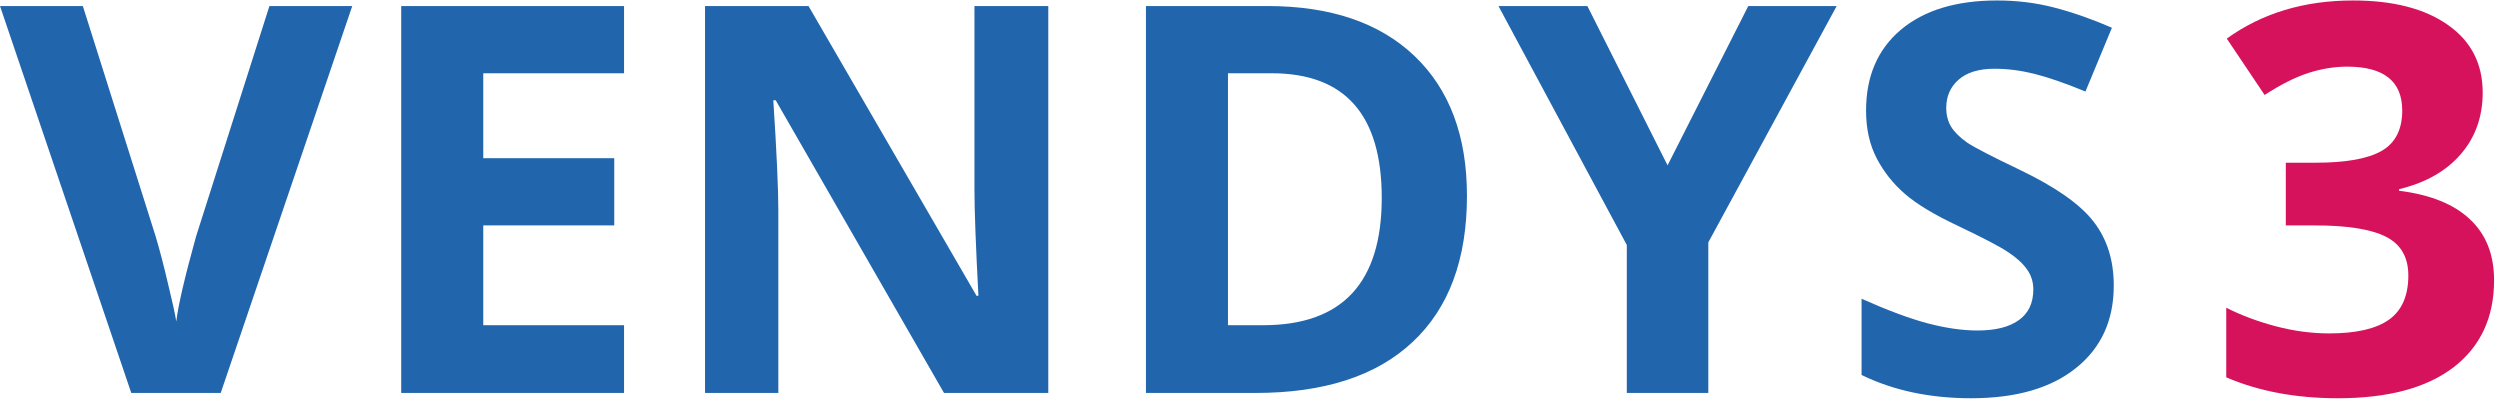<svg width="369" height="59" viewBox="0 0 369 59" fill="none" xmlns="http://www.w3.org/2000/svg">
<path d="M39.766 0.891H51.992L32.578 58H19.375L0 0.891H12.227L22.969 34.875C23.568 36.88 24.18 39.224 24.805 41.906C25.456 44.562 25.859 46.411 26.016 47.453C26.302 45.057 27.279 40.865 28.945 34.875L39.766 0.891ZM92.109 58H59.219V0.891H92.109V10.812H71.328V23.352H90.664V33.273H71.328V48H92.109V58ZM154.727 58H139.336L114.492 14.797H114.141C114.635 22.427 114.883 27.87 114.883 31.125V58H104.062V0.891H119.336L144.141 43.664H144.414C144.023 36.242 143.828 30.995 143.828 27.922V0.891H154.727V58ZM216.523 28.898C216.523 38.3 213.841 45.5 208.477 50.5C203.138 55.5 195.417 58 185.312 58H169.141V0.891H187.07C196.393 0.891 203.633 3.352 208.789 8.273C213.945 13.195 216.523 20.07 216.523 28.898ZM203.945 29.211C203.945 16.945 198.529 10.812 187.695 10.812H181.25V48H186.445C198.112 48 203.945 41.737 203.945 29.211ZM246.133 24.406L258.047 0.891H271.094L252.148 35.773V58H240.117V36.164L221.172 0.891H234.297L246.133 24.406ZM311.992 42.141C311.992 47.297 310.13 51.359 306.406 54.328C302.708 57.297 297.552 58.781 290.938 58.781C284.844 58.781 279.453 57.635 274.766 55.344V44.094C278.62 45.812 281.875 47.023 284.531 47.727C287.214 48.43 289.661 48.781 291.875 48.781C294.531 48.781 296.562 48.273 297.969 47.258C299.401 46.242 300.117 44.732 300.117 42.727C300.117 41.607 299.805 40.617 299.18 39.758C298.555 38.872 297.63 38.026 296.406 37.219C295.208 36.411 292.747 35.122 289.023 33.352C285.534 31.711 282.917 30.135 281.172 28.625C279.427 27.115 278.034 25.357 276.992 23.352C275.951 21.346 275.43 19.003 275.43 16.32C275.43 11.268 277.135 7.297 280.547 4.406C283.984 1.516 288.724 0.07 294.766 0.07C297.734 0.07 300.56 0.422 303.242 1.125C305.951 1.828 308.776 2.818 311.719 4.094L307.812 13.508C304.766 12.258 302.24 11.385 300.234 10.891C298.255 10.396 296.302 10.148 294.375 10.148C292.083 10.148 290.326 10.682 289.102 11.75C287.878 12.818 287.266 14.211 287.266 15.93C287.266 16.997 287.513 17.935 288.008 18.742C288.503 19.523 289.284 20.292 290.352 21.047C291.445 21.776 294.01 23.104 298.047 25.031C303.385 27.583 307.044 30.148 309.023 32.727C311.003 35.279 311.992 38.417 311.992 42.141Z" fill="#2166AD"/>
<path d="M366.445 13.664C366.445 17.232 365.365 20.266 363.203 22.766C361.042 25.266 358.008 26.984 354.102 27.922V28.156C358.711 28.729 362.201 30.135 364.57 32.375C366.94 34.589 368.125 37.583 368.125 41.359C368.125 46.854 366.133 51.138 362.148 54.211C358.164 57.258 352.474 58.781 345.078 58.781C338.88 58.781 333.385 57.753 328.594 55.695V45.422C330.807 46.542 333.242 47.453 335.898 48.156C338.555 48.859 341.185 49.211 343.789 49.211C347.773 49.211 350.716 48.534 352.617 47.18C354.518 45.825 355.469 43.651 355.469 40.656C355.469 37.974 354.375 36.073 352.188 34.953C350 33.833 346.51 33.273 341.719 33.273H337.383V24.016H341.797C346.224 24.016 349.453 23.443 351.484 22.297C353.542 21.125 354.57 19.133 354.57 16.32C354.57 11.997 351.862 9.836 346.445 9.836C344.57 9.836 342.656 10.148 340.703 10.773C338.776 11.398 336.628 12.479 334.258 14.016L328.672 5.695C333.88 1.945 340.091 0.07 347.305 0.07C353.216 0.07 357.878 1.268 361.289 3.664C364.727 6.06 366.445 9.393 366.445 13.664Z" fill="#D6125D"/>
</svg>
